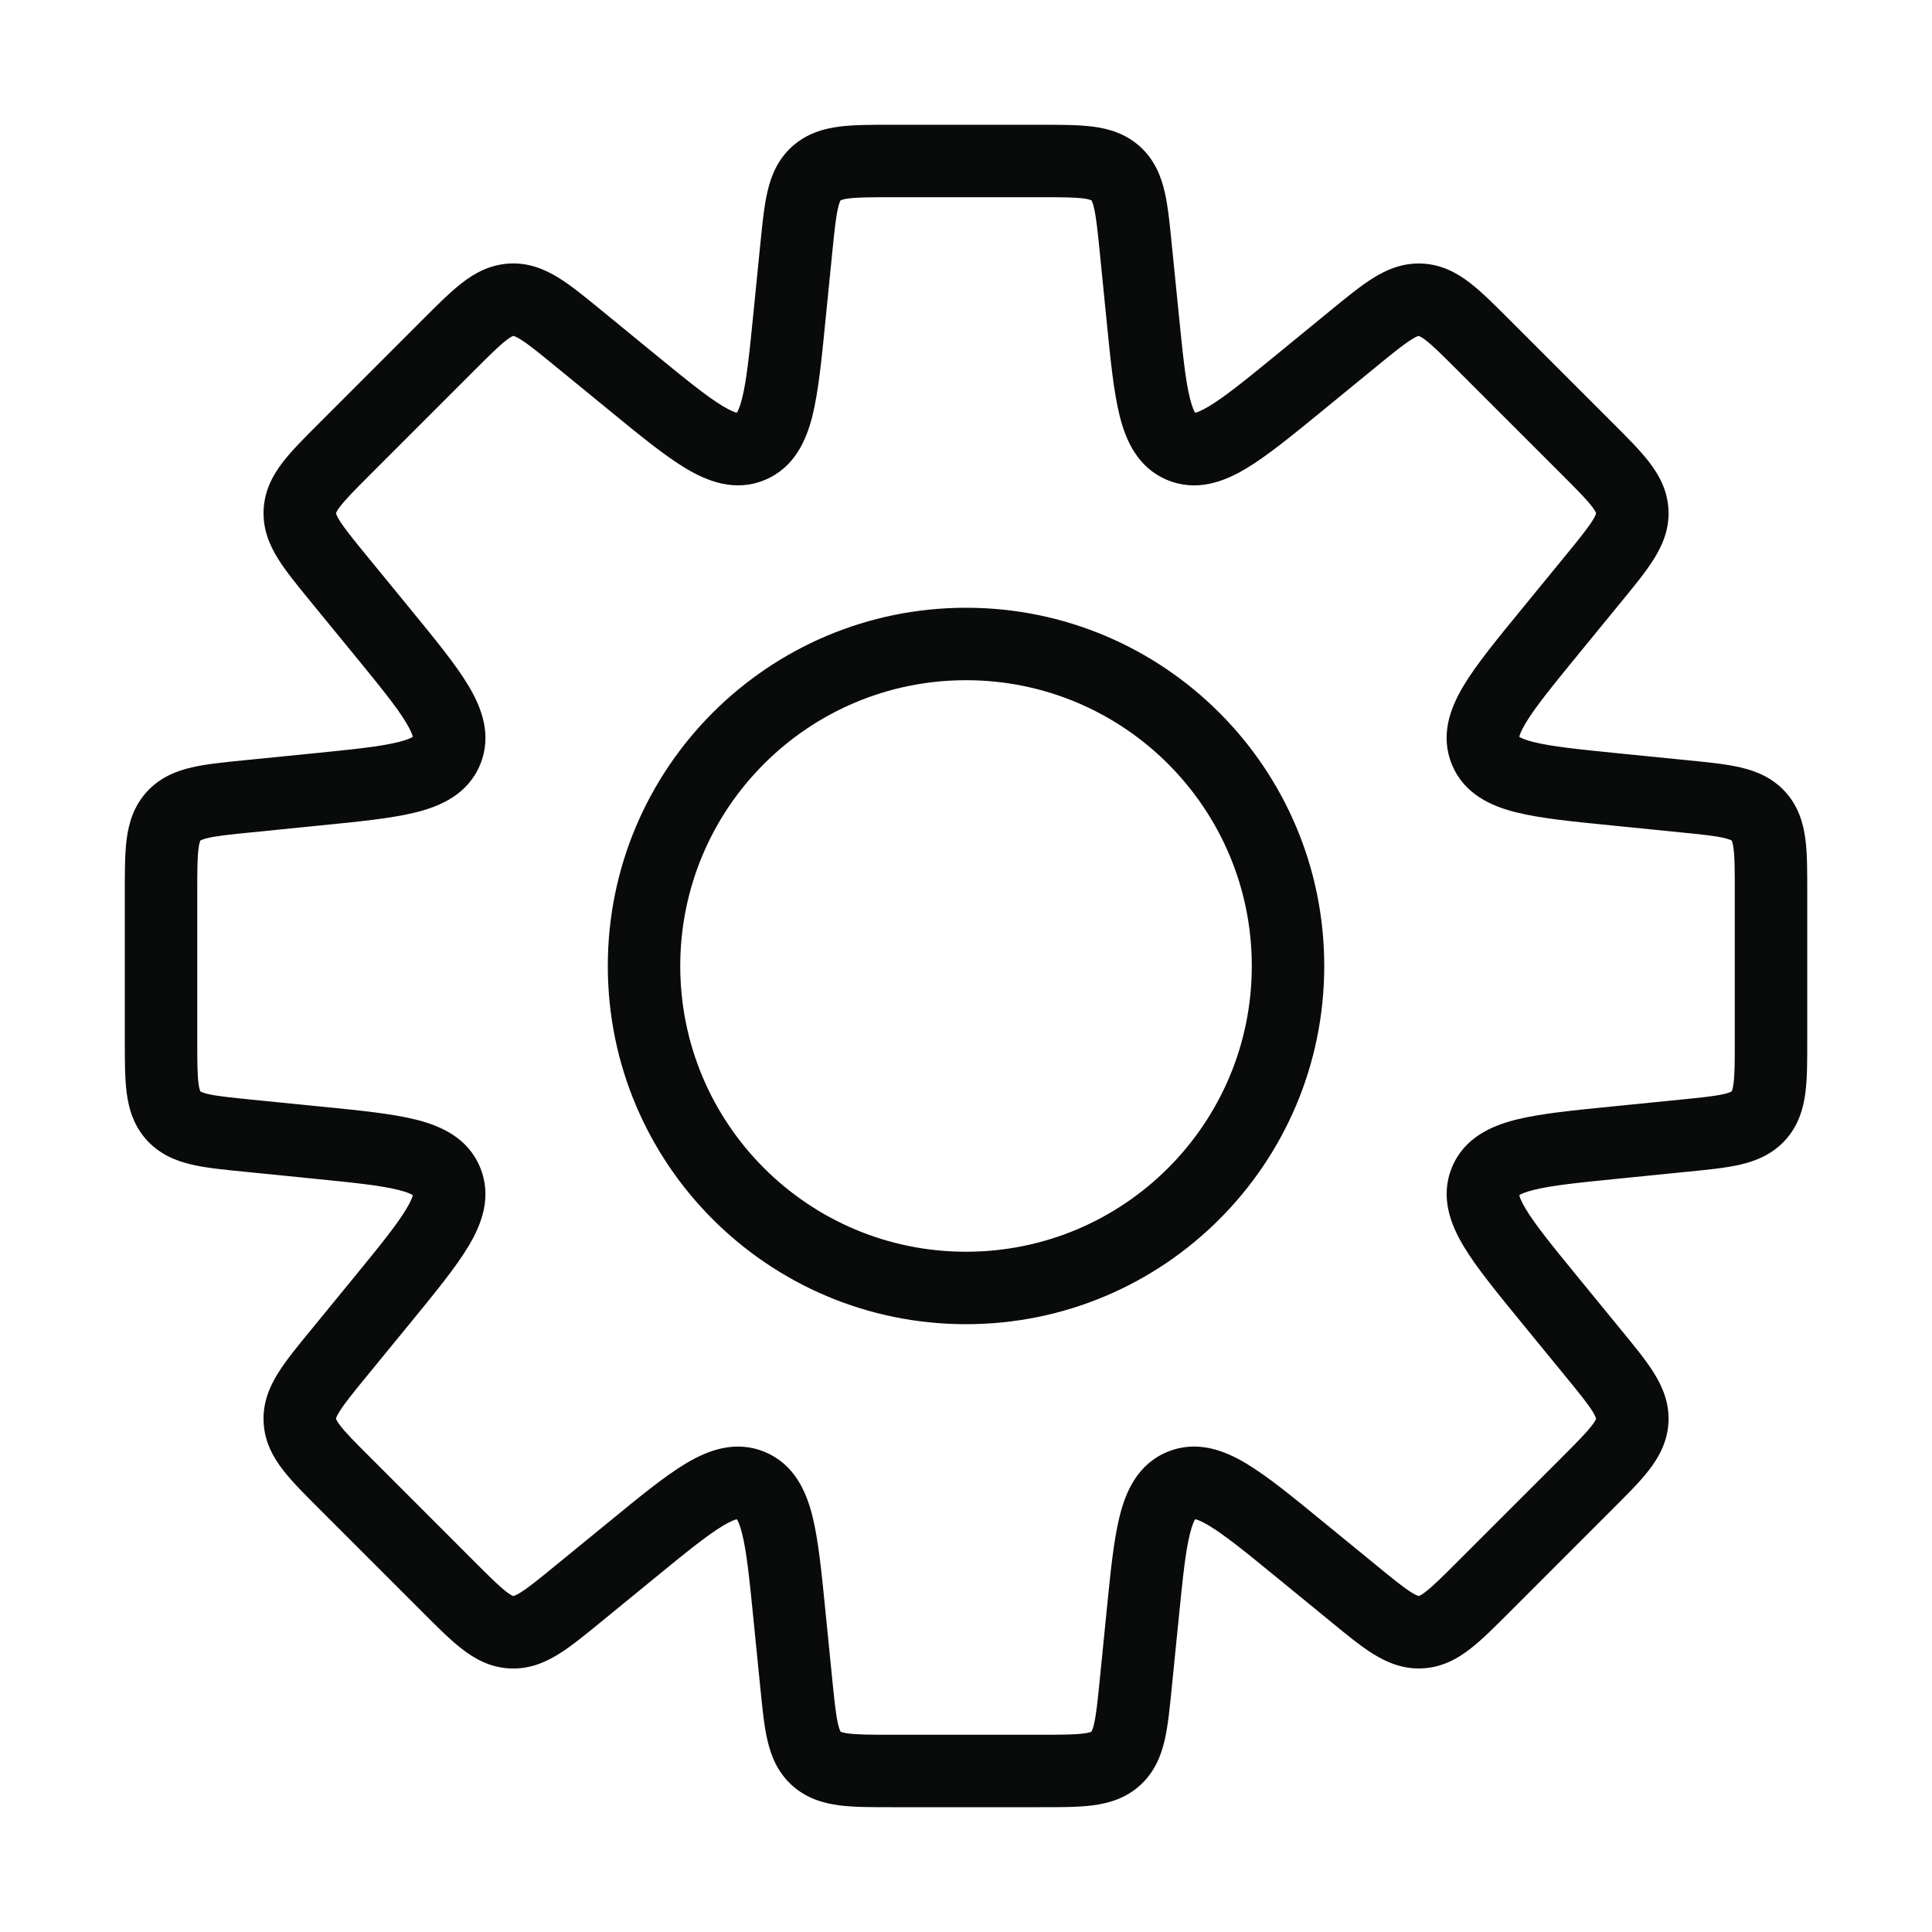<svg width="40" height="40" viewBox="0 0 40 40" fill="none" xmlns="http://www.w3.org/2000/svg">
<path d="M23.514 5.134L24.26 5.059L24.26 5.059L23.514 5.134ZM23.1 3.592L23.603 3.035L23.603 3.035L23.1 3.592ZM23.657 6.566L24.404 6.492L24.404 6.492L23.657 6.566ZM26.914 7.915L27.389 8.496L27.389 8.496L26.914 7.915ZM28.028 7.004L27.553 6.423L27.553 6.423L28.028 7.004ZM29.411 6.206L29.449 5.457L29.449 5.457L29.411 6.206ZM30.709 7.137L30.178 7.668L30.178 7.668L30.709 7.137ZM32.863 9.292L33.393 8.761L33.393 8.761L32.863 9.292ZM33.794 10.589L33.045 10.626L33.045 10.626L33.794 10.589ZM32.997 11.972L32.416 11.498L32.416 11.498L32.997 11.972ZM32.085 13.086L32.666 13.561L32.666 13.561L32.085 13.086ZM33.434 16.343L33.509 15.597L33.509 15.597L33.434 16.343ZM34.866 16.486L34.792 17.233L34.792 17.233L34.866 16.486ZM36.409 16.9L35.853 17.404L35.853 17.404L36.409 16.9ZM36.409 23.099L35.853 22.596L35.853 22.596L36.409 23.099ZM34.866 23.513L34.792 22.767L34.792 22.767L34.866 23.513ZM33.435 23.656L33.509 24.403L33.509 24.403L33.435 23.656ZM32.086 26.913L31.505 27.388L31.505 27.388L32.086 26.913ZM32.997 28.026L33.577 27.551L33.577 27.551L32.997 28.026ZM33.794 29.41L33.045 29.372L33.045 29.372L33.794 29.41ZM29.411 33.793L29.374 33.044L29.374 33.044L29.411 33.793ZM28.028 32.995L28.503 32.414L28.474 32.391L28.444 32.371L28.028 32.995ZM28.028 32.995L27.553 33.575L27.581 33.599L27.612 33.619L28.028 32.995ZM26.914 32.084L26.439 32.664L26.439 32.664L26.914 32.084ZM24.455 30.753L24.168 30.06L24.168 30.06L24.455 30.753ZM23.657 33.432L22.911 33.358L22.911 33.358L23.657 33.432ZM23.514 34.865L24.26 34.94L24.26 34.94L23.514 34.865ZM23.1 36.408L23.603 36.964L23.603 36.964L23.1 36.408ZM16.901 36.408L16.398 36.964L16.398 36.964L16.901 36.408ZM16.344 33.433L17.09 33.358L17.09 33.358L16.344 33.433ZM15.546 30.754L15.259 31.447L15.259 31.447L15.546 30.754ZM13.087 32.084L12.613 31.504L12.613 31.504L13.087 32.084ZM11.973 32.996L12.448 33.576L12.448 33.576L11.973 32.996ZM9.293 32.862L9.823 32.332L9.823 32.332L9.293 32.862ZM7.138 30.708L6.608 31.238L6.608 31.238L7.138 30.708ZM6.207 29.41L6.956 29.373L6.956 29.373L6.207 29.41ZM7.005 28.027L7.585 28.502L7.585 28.502L7.005 28.027ZM7.916 26.913L7.336 26.438L7.336 26.438L7.916 26.913ZM9.246 24.454L9.939 24.167L9.939 24.167L9.246 24.454ZM6.567 23.656L6.493 24.403L6.493 24.403L6.567 23.656ZM5.135 23.513L5.21 22.767L5.21 22.767L5.135 23.513ZM3.593 23.099L3.036 23.602L3.036 23.602L3.593 23.099ZM3.593 16.9L4.149 17.404L4.149 17.404L3.593 16.9ZM5.135 16.486L5.06 15.74L5.06 15.74L5.135 16.486ZM6.568 16.343L6.642 17.089L6.642 17.089L6.568 16.343ZM9.247 15.545L9.94 15.832L9.94 15.832L9.247 15.545ZM7.917 13.086L8.497 12.611L8.497 12.611L7.917 13.086ZM7.005 11.972L6.424 12.447L6.424 12.447L7.005 11.972ZM7.138 9.291L6.608 8.761L6.608 8.761L7.138 9.291ZM9.293 7.137L9.823 7.667L9.823 7.667L9.293 7.137ZM11.973 7.003L12.448 6.422L12.448 6.422L11.973 7.003ZM13.088 7.914L12.613 8.495L12.613 8.495L13.088 7.914ZM15.546 9.245L15.259 8.552L15.259 8.552L15.546 9.245ZM16.344 6.566L17.09 6.64L17.09 6.64L16.344 6.566ZM16.487 5.134L15.741 5.059L15.741 5.059L16.487 5.134ZM16.901 3.592L16.398 3.035L16.398 3.035L16.901 3.592ZM24.26 5.059C24.22 4.651 24.183 4.274 24.113 3.969C24.037 3.644 23.903 3.307 23.603 3.035L22.597 4.148C22.597 4.148 22.597 4.148 22.597 4.148C22.597 4.148 22.6 4.151 22.604 4.16C22.614 4.18 22.632 4.222 22.651 4.308C22.695 4.496 22.723 4.761 22.768 5.209L24.26 5.059ZM24.404 6.492L24.26 5.059L22.768 5.209L22.911 6.641L24.404 6.492ZM24.742 8.553C24.803 8.578 24.73 8.619 24.637 8.25C24.544 7.879 24.488 7.334 24.404 6.492L22.911 6.641C22.99 7.432 23.056 8.112 23.183 8.616C23.31 9.12 23.554 9.684 24.168 9.938L24.742 8.553ZM26.439 7.335C25.784 7.871 25.358 8.216 25.03 8.412C24.704 8.608 24.681 8.527 24.742 8.553L24.168 9.938C24.782 10.193 25.354 9.967 25.8 9.7C26.246 9.433 26.773 8.999 27.389 8.496L26.439 7.335ZM27.553 6.423L26.439 7.335L27.389 8.496L28.503 7.584L27.553 6.423ZM29.449 5.457C29.044 5.437 28.711 5.58 28.428 5.757C28.163 5.922 27.87 6.164 27.553 6.423L28.503 7.584C28.851 7.299 29.058 7.132 29.222 7.03C29.297 6.983 29.339 6.965 29.36 6.959C29.369 6.955 29.373 6.955 29.374 6.955C29.374 6.955 29.373 6.955 29.374 6.955L29.449 5.457ZM31.239 6.607C30.949 6.317 30.682 6.048 30.434 5.857C30.17 5.653 29.853 5.477 29.449 5.457L29.374 6.955C29.375 6.955 29.374 6.955 29.374 6.955C29.375 6.955 29.379 6.956 29.388 6.96C29.407 6.969 29.448 6.991 29.518 7.044C29.671 7.163 29.86 7.349 30.178 7.668L31.239 6.607ZM33.393 8.761L31.239 6.607L30.178 7.668L32.333 9.822L33.393 8.761ZM34.544 10.552C34.523 10.147 34.347 9.83 34.143 9.566C33.953 9.319 33.683 9.051 33.393 8.761L32.333 9.822C32.651 10.14 32.838 10.329 32.956 10.482C33.01 10.552 33.032 10.593 33.04 10.613C33.044 10.622 33.045 10.626 33.045 10.626C33.045 10.626 33.045 10.626 33.045 10.626L34.544 10.552ZM33.577 12.447C33.837 12.13 34.078 11.837 34.243 11.572C34.42 11.289 34.564 10.956 34.544 10.552L33.045 10.626C33.045 10.627 33.045 10.627 33.045 10.627C33.045 10.627 33.045 10.631 33.042 10.64C33.035 10.661 33.017 10.704 32.971 10.778C32.868 10.943 32.701 11.149 32.416 11.498L33.577 12.447ZM32.666 13.561L33.577 12.447L32.416 11.498L31.505 12.611L32.666 13.561ZM31.448 15.258C31.473 15.319 31.392 15.297 31.588 14.97C31.784 14.642 32.13 14.216 32.666 13.561L31.505 12.611C31.001 13.227 30.567 13.754 30.3 14.2C30.033 14.647 29.807 15.218 30.062 15.832L31.448 15.258ZM33.509 15.597C32.666 15.512 32.121 15.456 31.751 15.363C31.381 15.27 31.422 15.197 31.448 15.258L30.062 15.832C30.316 16.446 30.88 16.691 31.385 16.817C31.888 16.944 32.568 17.01 33.359 17.089L33.509 15.597ZM34.941 15.74L33.509 15.597L33.359 17.089L34.792 17.233L34.941 15.74ZM36.965 16.397C36.693 16.097 36.356 15.963 36.031 15.888C35.727 15.817 35.349 15.781 34.941 15.74L34.792 17.233C35.24 17.277 35.504 17.305 35.692 17.349C35.778 17.369 35.821 17.386 35.84 17.396C35.849 17.401 35.852 17.403 35.852 17.403C35.852 17.403 35.852 17.403 35.853 17.404L36.965 16.397ZM37.417 18.476C37.417 18.066 37.419 17.687 37.379 17.377C37.336 17.046 37.236 16.697 36.965 16.397L35.853 17.404C35.853 17.404 35.853 17.404 35.853 17.404C35.853 17.404 35.855 17.408 35.859 17.417C35.867 17.437 35.88 17.481 35.891 17.569C35.916 17.761 35.917 18.026 35.917 18.476H37.417ZM37.417 21.523V18.476H35.917V21.523H37.417ZM36.965 23.602C37.236 23.302 37.336 22.953 37.379 22.622C37.419 22.312 37.417 21.933 37.417 21.523H35.917C35.917 21.973 35.916 22.239 35.891 22.431C35.88 22.518 35.867 22.562 35.859 22.582C35.855 22.592 35.853 22.595 35.853 22.596C35.853 22.596 35.853 22.595 35.853 22.596L36.965 23.602ZM34.941 24.259C35.349 24.219 35.727 24.182 36.031 24.112C36.356 24.036 36.693 23.902 36.965 23.602L35.853 22.596C35.852 22.596 35.852 22.596 35.852 22.596C35.852 22.596 35.849 22.599 35.84 22.603C35.821 22.613 35.778 22.631 35.692 22.651C35.504 22.694 35.24 22.722 34.792 22.767L34.941 24.259ZM33.509 24.403L34.941 24.259L34.792 22.767L33.36 22.91L33.509 24.403ZM31.448 24.741C31.423 24.802 31.382 24.729 31.751 24.637C32.122 24.543 32.667 24.487 33.509 24.403L33.36 22.91C32.569 22.989 31.889 23.055 31.385 23.182C30.881 23.309 30.317 23.553 30.062 24.167L31.448 24.741ZM32.666 26.438C32.13 25.783 31.785 25.357 31.588 25.029C31.393 24.703 31.474 24.68 31.448 24.741L30.062 24.167C29.808 24.781 30.034 25.352 30.301 25.799C30.568 26.245 31.002 26.772 31.505 27.388L32.666 26.438ZM33.577 27.551L32.666 26.438L31.505 27.388L32.416 28.501L33.577 27.551ZM34.544 29.447C34.564 29.043 34.42 28.71 34.243 28.426C34.078 28.161 33.837 27.869 33.577 27.551L32.416 28.501C32.701 28.849 32.868 29.056 32.971 29.22C33.017 29.295 33.035 29.337 33.042 29.358C33.045 29.367 33.045 29.372 33.045 29.372C33.045 29.372 33.045 29.372 33.045 29.372L34.544 29.447ZM33.393 31.237C33.683 30.947 33.953 30.68 34.143 30.433C34.347 30.168 34.523 29.851 34.544 29.447L33.045 29.372C33.045 29.373 33.045 29.373 33.045 29.373C33.045 29.373 33.044 29.377 33.04 29.386C33.032 29.406 33.01 29.447 32.956 29.516C32.838 29.669 32.651 29.858 32.333 30.177L33.393 31.237ZM31.239 33.392L33.393 31.237L32.333 30.177L30.178 32.331L31.239 33.392ZM29.449 34.542C29.853 34.522 30.17 34.346 30.434 34.142C30.682 33.951 30.949 33.681 31.239 33.392L30.178 32.331C29.86 32.649 29.671 32.836 29.518 32.954C29.448 33.008 29.408 33.03 29.388 33.039C29.379 33.043 29.375 33.044 29.374 33.044C29.374 33.044 29.375 33.044 29.374 33.044L29.449 34.542ZM27.553 33.575C27.87 33.835 28.163 34.077 28.428 34.242C28.711 34.418 29.045 34.562 29.449 34.542L29.374 33.044C29.373 33.044 29.374 33.044 29.374 33.044C29.373 33.044 29.369 33.043 29.36 33.04C29.339 33.033 29.297 33.016 29.222 32.969C29.058 32.867 28.851 32.7 28.503 32.414L27.553 33.575ZM27.612 33.619L27.612 33.619L28.444 32.371L28.444 32.371L27.612 33.619ZM26.439 32.664L27.553 33.575L28.503 32.414L27.389 31.503L26.439 32.664ZM24.742 31.446C24.681 31.471 24.704 31.391 25.03 31.586C25.358 31.782 25.784 32.128 26.439 32.664L27.389 31.503C26.773 30.999 26.246 30.566 25.8 30.299C25.354 30.032 24.782 29.806 24.168 30.06L24.742 31.446ZM24.404 33.507C24.488 32.665 24.544 32.119 24.638 31.749C24.73 31.38 24.804 31.421 24.742 31.446L24.168 30.06C23.554 30.315 23.31 30.878 23.183 31.383C23.056 31.887 22.99 32.566 22.911 33.358L24.404 33.507ZM24.26 34.94L24.404 33.507L22.911 33.358L22.768 34.791L24.26 34.94ZM23.603 36.964C23.903 36.692 24.037 36.355 24.113 36.03C24.183 35.726 24.22 35.348 24.26 34.94L22.768 34.791C22.723 35.239 22.695 35.503 22.651 35.691C22.632 35.777 22.614 35.82 22.604 35.839C22.6 35.848 22.597 35.851 22.597 35.852C22.597 35.852 22.597 35.851 22.597 35.852L23.603 36.964ZM21.524 37.416C21.934 37.416 22.314 37.418 22.623 37.378C22.954 37.335 23.303 37.235 23.603 36.964L22.597 35.852C22.596 35.852 22.596 35.852 22.596 35.852C22.596 35.852 22.593 35.854 22.584 35.858C22.563 35.866 22.519 35.879 22.432 35.89C22.24 35.915 21.974 35.916 21.524 35.916V37.416ZM18.477 37.416H21.524V35.916H18.477V37.416ZM16.398 36.964C16.698 37.235 17.047 37.335 17.378 37.378C17.688 37.418 18.067 37.416 18.477 37.416V35.916C18.027 35.916 17.761 35.915 17.57 35.89C17.482 35.879 17.438 35.866 17.418 35.858C17.409 35.854 17.405 35.852 17.405 35.852C17.405 35.852 17.405 35.852 17.405 35.852L16.398 36.964ZM15.741 34.94C15.782 35.348 15.818 35.726 15.889 36.03C15.964 36.355 16.098 36.692 16.398 36.964L17.405 35.852C17.404 35.851 17.404 35.852 17.404 35.852C17.404 35.851 17.402 35.848 17.397 35.839C17.387 35.82 17.37 35.777 17.35 35.691C17.306 35.503 17.278 35.239 17.233 34.791L15.741 34.94ZM15.598 33.508L15.741 34.94L17.233 34.791L17.09 33.358L15.598 33.508ZM15.259 31.447C15.198 31.421 15.271 31.38 15.364 31.75C15.457 32.12 15.514 32.666 15.598 33.508L17.09 33.358C17.011 32.567 16.945 31.887 16.819 31.384C16.692 30.879 16.447 30.315 15.833 30.061L15.259 31.447ZM13.562 32.665C14.217 32.129 14.643 31.783 14.971 31.587C15.298 31.392 15.32 31.472 15.259 31.447L15.833 30.061C15.219 29.806 14.648 30.032 14.201 30.299C13.755 30.566 13.228 31 12.613 31.504L13.562 32.665ZM12.448 33.576L13.562 32.665L12.613 31.504L11.498 32.415L12.448 33.576ZM10.553 34.543C10.957 34.563 11.29 34.419 11.573 34.242C11.838 34.077 12.131 33.836 12.448 33.576L11.498 32.415C11.15 32.7 10.944 32.867 10.779 32.97C10.705 33.016 10.662 33.034 10.641 33.041C10.632 33.044 10.628 33.044 10.628 33.044C10.627 33.044 10.628 33.044 10.627 33.044L10.553 34.543ZM8.762 33.392C9.052 33.682 9.32 33.952 9.567 34.142C9.831 34.346 10.148 34.523 10.553 34.543L10.627 33.044C10.627 33.044 10.627 33.044 10.627 33.044C10.627 33.044 10.623 33.043 10.614 33.039C10.594 33.031 10.553 33.009 10.483 32.955C10.33 32.837 10.141 32.65 9.823 32.332L8.762 33.392ZM6.608 31.238L8.762 33.392L9.823 32.332L7.669 30.177L6.608 31.238ZM5.458 29.448C5.478 29.852 5.654 30.169 5.858 30.433C6.049 30.681 6.318 30.948 6.608 31.238L7.669 30.177C7.35 29.859 7.163 29.67 7.045 29.517C6.992 29.447 6.97 29.407 6.961 29.387C6.957 29.378 6.956 29.374 6.956 29.373C6.956 29.373 6.956 29.374 6.956 29.373L5.458 29.448ZM6.424 27.552C6.164 27.869 5.923 28.162 5.758 28.427C5.581 28.71 5.437 29.044 5.458 29.448L6.956 29.373C6.956 29.372 6.956 29.373 6.956 29.373C6.956 29.372 6.956 29.368 6.959 29.359C6.966 29.338 6.984 29.296 7.031 29.221C7.133 29.057 7.3 28.85 7.585 28.502L6.424 27.552ZM7.336 26.438L6.424 27.552L7.585 28.502L8.497 27.388L7.336 26.438ZM8.554 24.741C8.528 24.68 8.609 24.703 8.413 25.029C8.217 25.357 7.872 25.783 7.336 26.438L8.497 27.388C9 26.772 9.434 26.245 9.701 25.799C9.968 25.353 10.194 24.781 9.939 24.167L8.554 24.741ZM6.493 24.403C7.335 24.487 7.88 24.543 8.251 24.637C8.62 24.729 8.579 24.802 8.554 24.741L9.939 24.167C9.685 23.553 9.121 23.309 8.617 23.182C8.113 23.055 7.433 22.989 6.642 22.91L6.493 24.403ZM5.06 24.259L6.493 24.403L6.642 22.91L5.21 22.767L5.06 24.259ZM3.036 23.602C3.308 23.902 3.645 24.036 3.97 24.112C4.275 24.182 4.652 24.219 5.06 24.259L5.21 22.767C4.762 22.722 4.497 22.694 4.309 22.651C4.223 22.631 4.181 22.613 4.161 22.603C4.152 22.599 4.149 22.596 4.149 22.596C4.149 22.596 4.149 22.596 4.149 22.596L3.036 23.602ZM2.584 21.523C2.584 21.933 2.583 22.312 2.622 22.622C2.665 22.953 2.765 23.302 3.036 23.602L4.149 22.596C4.148 22.595 4.148 22.596 4.148 22.596C4.148 22.595 4.146 22.592 4.143 22.582C4.135 22.562 4.121 22.518 4.11 22.431C4.085 22.239 4.084 21.973 4.084 21.523H2.584ZM2.584 18.476V21.523H4.084V18.476H2.584ZM3.036 16.397C2.765 16.697 2.665 17.046 2.622 17.377C2.583 17.687 2.584 18.066 2.584 18.476H4.084C4.084 18.026 4.085 17.761 4.11 17.569C4.121 17.481 4.135 17.437 4.143 17.417C4.146 17.408 4.148 17.404 4.148 17.404C4.148 17.404 4.148 17.404 4.149 17.404L3.036 16.397ZM5.06 15.74C4.652 15.781 4.275 15.817 3.97 15.888C3.645 15.963 3.308 16.097 3.036 16.397L4.149 17.404C4.149 17.403 4.149 17.403 4.149 17.403C4.149 17.403 4.152 17.401 4.161 17.396C4.181 17.386 4.223 17.369 4.309 17.349C4.497 17.305 4.762 17.277 5.21 17.233L5.06 15.74ZM6.493 15.597L5.06 15.74L5.21 17.233L6.642 17.089L6.493 15.597ZM8.554 15.258C8.58 15.197 8.62 15.27 8.251 15.363C7.881 15.456 7.335 15.512 6.493 15.597L6.642 17.089C7.434 17.01 8.113 16.944 8.617 16.817C9.122 16.69 9.686 16.446 9.94 15.832L8.554 15.258ZM7.336 13.561C7.872 14.216 8.218 14.642 8.414 14.97C8.609 15.297 8.529 15.319 8.554 15.258L9.94 15.832C10.194 15.218 9.968 14.647 9.701 14.2C9.435 13.754 9.001 13.227 8.497 12.611L7.336 13.561ZM6.424 12.447L7.336 13.561L8.497 12.611L7.585 11.497L6.424 12.447ZM5.458 10.551C5.438 10.955 5.581 11.288 5.758 11.571C5.923 11.836 6.165 12.129 6.424 12.447L7.585 11.497C7.3 11.148 7.133 10.942 7.031 10.778C6.984 10.703 6.966 10.66 6.96 10.64C6.956 10.63 6.956 10.626 6.956 10.626C6.956 10.626 6.956 10.626 6.956 10.626L5.458 10.551ZM6.608 8.761C6.318 9.051 6.049 9.318 5.858 9.565C5.654 9.829 5.478 10.147 5.458 10.551L6.956 10.626C6.956 10.625 6.956 10.625 6.956 10.625C6.956 10.625 6.957 10.621 6.961 10.612C6.97 10.592 6.992 10.551 7.045 10.482C7.164 10.329 7.35 10.14 7.669 9.821L6.608 8.761ZM8.762 6.606L6.608 8.761L7.669 9.821L9.823 7.667L8.762 6.606ZM10.553 5.456C10.148 5.476 9.831 5.652 9.567 5.856C9.32 6.047 9.052 6.316 8.762 6.606L9.823 7.667C10.141 7.349 10.33 7.162 10.483 7.044C10.553 6.99 10.594 6.968 10.614 6.959C10.623 6.955 10.627 6.954 10.627 6.954C10.627 6.954 10.627 6.954 10.627 6.954L10.553 5.456ZM12.448 6.422C12.131 6.163 11.838 5.921 11.573 5.756C11.29 5.58 10.957 5.436 10.553 5.456L10.627 6.954C10.628 6.954 10.628 6.954 10.628 6.954C10.628 6.954 10.632 6.955 10.641 6.958C10.662 6.965 10.705 6.982 10.78 7.029C10.944 7.131 11.15 7.298 11.498 7.583L12.448 6.422ZM13.562 7.334L12.448 6.422L11.498 7.583L12.613 8.495L13.562 7.334ZM15.259 8.552C15.32 8.527 15.298 8.607 14.971 8.412C14.643 8.216 14.217 7.87 13.562 7.334L12.613 8.495C13.228 8.999 13.755 9.432 14.201 9.699C14.648 9.966 15.219 10.192 15.833 9.938L15.259 8.552ZM15.598 6.491C15.514 7.333 15.457 7.879 15.364 8.249C15.271 8.618 15.198 8.577 15.259 8.552L15.833 9.938C16.447 9.683 16.692 9.12 16.819 8.615C16.945 8.111 17.011 7.432 17.09 6.64L15.598 6.491ZM15.741 5.059L15.598 6.491L17.09 6.64L17.233 5.209L15.741 5.059ZM16.398 3.035C16.098 3.307 15.964 3.644 15.889 3.969C15.818 4.274 15.782 4.651 15.741 5.059L17.233 5.209C17.278 4.761 17.306 4.496 17.35 4.308C17.37 4.222 17.387 4.18 17.397 4.16C17.402 4.151 17.404 4.148 17.404 4.148C17.404 4.148 17.404 4.148 17.405 4.148L16.398 3.035ZM18.477 2.583C18.067 2.583 17.688 2.582 17.378 2.621C17.047 2.664 16.698 2.764 16.398 3.035L17.405 4.148C17.405 4.147 17.405 4.147 17.405 4.147C17.405 4.147 17.409 4.145 17.418 4.142C17.438 4.134 17.482 4.12 17.57 4.109C17.761 4.084 18.027 4.083 18.477 4.083V2.583ZM21.524 2.583H18.477V4.083H21.524V2.583ZM23.603 3.035C23.303 2.764 22.954 2.664 22.623 2.621C22.314 2.582 21.934 2.583 21.524 2.583V4.083C21.974 4.083 22.24 4.084 22.432 4.109C22.519 4.12 22.563 4.134 22.584 4.142C22.593 4.145 22.596 4.147 22.596 4.147C22.596 4.147 22.596 4.147 22.597 4.148L23.603 3.035ZM25.917 20C25.917 23.267 23.268 25.916 20.001 25.916V27.416C24.097 27.416 27.417 24.096 27.417 20H25.917ZM20.001 14.083C23.268 14.083 25.917 16.732 25.917 20H27.417C27.417 15.904 24.097 12.583 20.001 12.583V14.083ZM14.084 20C14.084 16.732 16.733 14.083 20.001 14.083V12.583C15.905 12.583 12.584 15.904 12.584 20H14.084ZM20.001 25.916C16.733 25.916 14.084 23.267 14.084 20H12.584C12.584 24.096 15.905 27.416 20.001 27.416V25.916Z" fill="#090A0A"/>
</svg>
